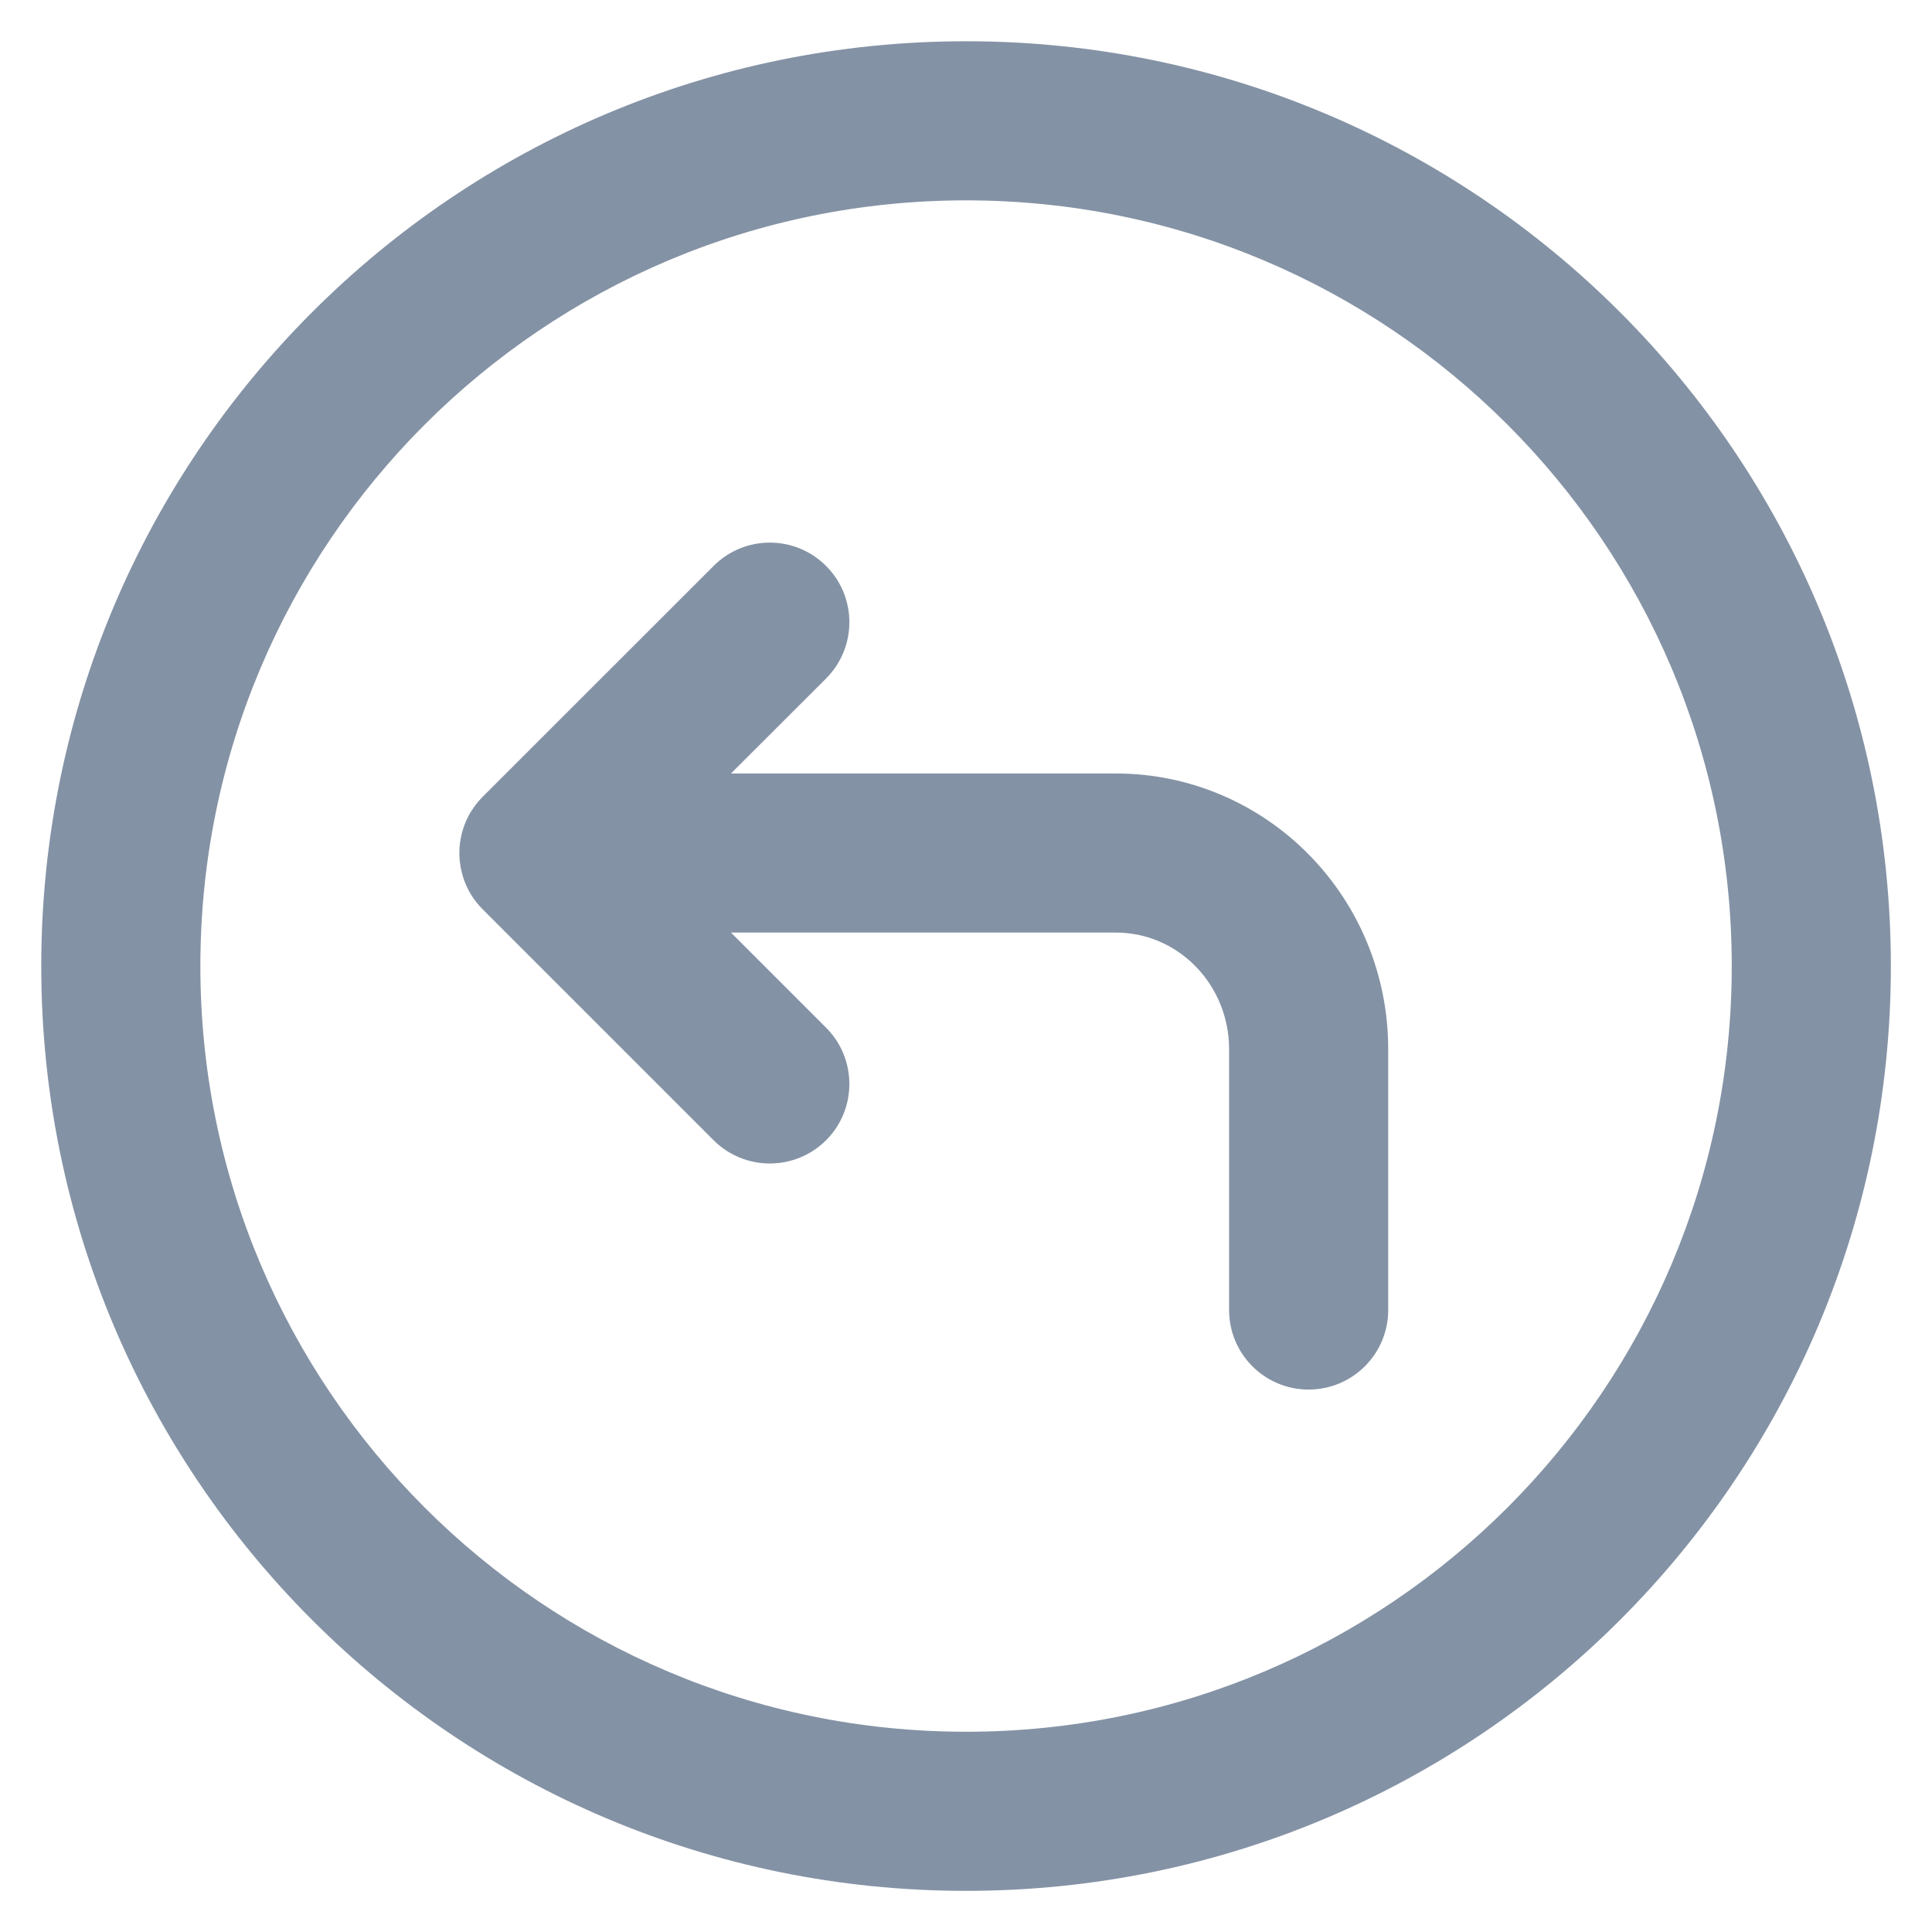 <svg width="17" height="17" viewBox="0 0 17 17" fill="none" xmlns="http://www.w3.org/2000/svg">
<path fill-rule="evenodd" clip-rule="evenodd" d="M8.501 0.363C4.007 0.363 0.363 4.007 0.363 8.501C0.363 12.995 4.007 16.638 8.501 16.638C12.995 16.638 16.638 12.995 16.638 8.501C16.638 4.007 12.995 0.363 8.501 0.363ZM1.763 8.501C1.763 4.78 4.78 1.763 8.501 1.763C12.222 1.763 15.238 4.78 15.238 8.501C15.238 12.222 12.222 15.238 8.501 15.238C4.78 15.238 1.763 12.222 1.763 8.501ZM7.269 4.98C7.542 5.253 7.542 5.696 7.269 5.97L6.432 6.806H9.821C10.46 6.806 11.07 7.065 11.518 7.521C11.966 7.976 12.215 8.591 12.215 9.23V11.527C12.215 11.914 11.901 12.227 11.515 12.227C11.128 12.227 10.815 11.914 10.815 11.527V9.23C10.815 8.955 10.707 8.693 10.519 8.502C10.332 8.311 10.081 8.206 9.821 8.206H6.432L7.269 9.043C7.542 9.316 7.542 9.76 7.269 10.033C6.995 10.306 6.552 10.306 6.279 10.033L4.247 8.001C4.168 7.922 4.111 7.828 4.078 7.728C4.056 7.661 4.044 7.591 4.042 7.521L4.042 7.506C4.042 7.388 4.072 7.27 4.131 7.163C4.14 7.149 4.148 7.135 4.158 7.121C4.186 7.078 4.218 7.039 4.254 7.004L6.279 4.98C6.552 4.706 6.995 4.706 7.269 4.98Z" fill="#8492A5"/>
</svg>

